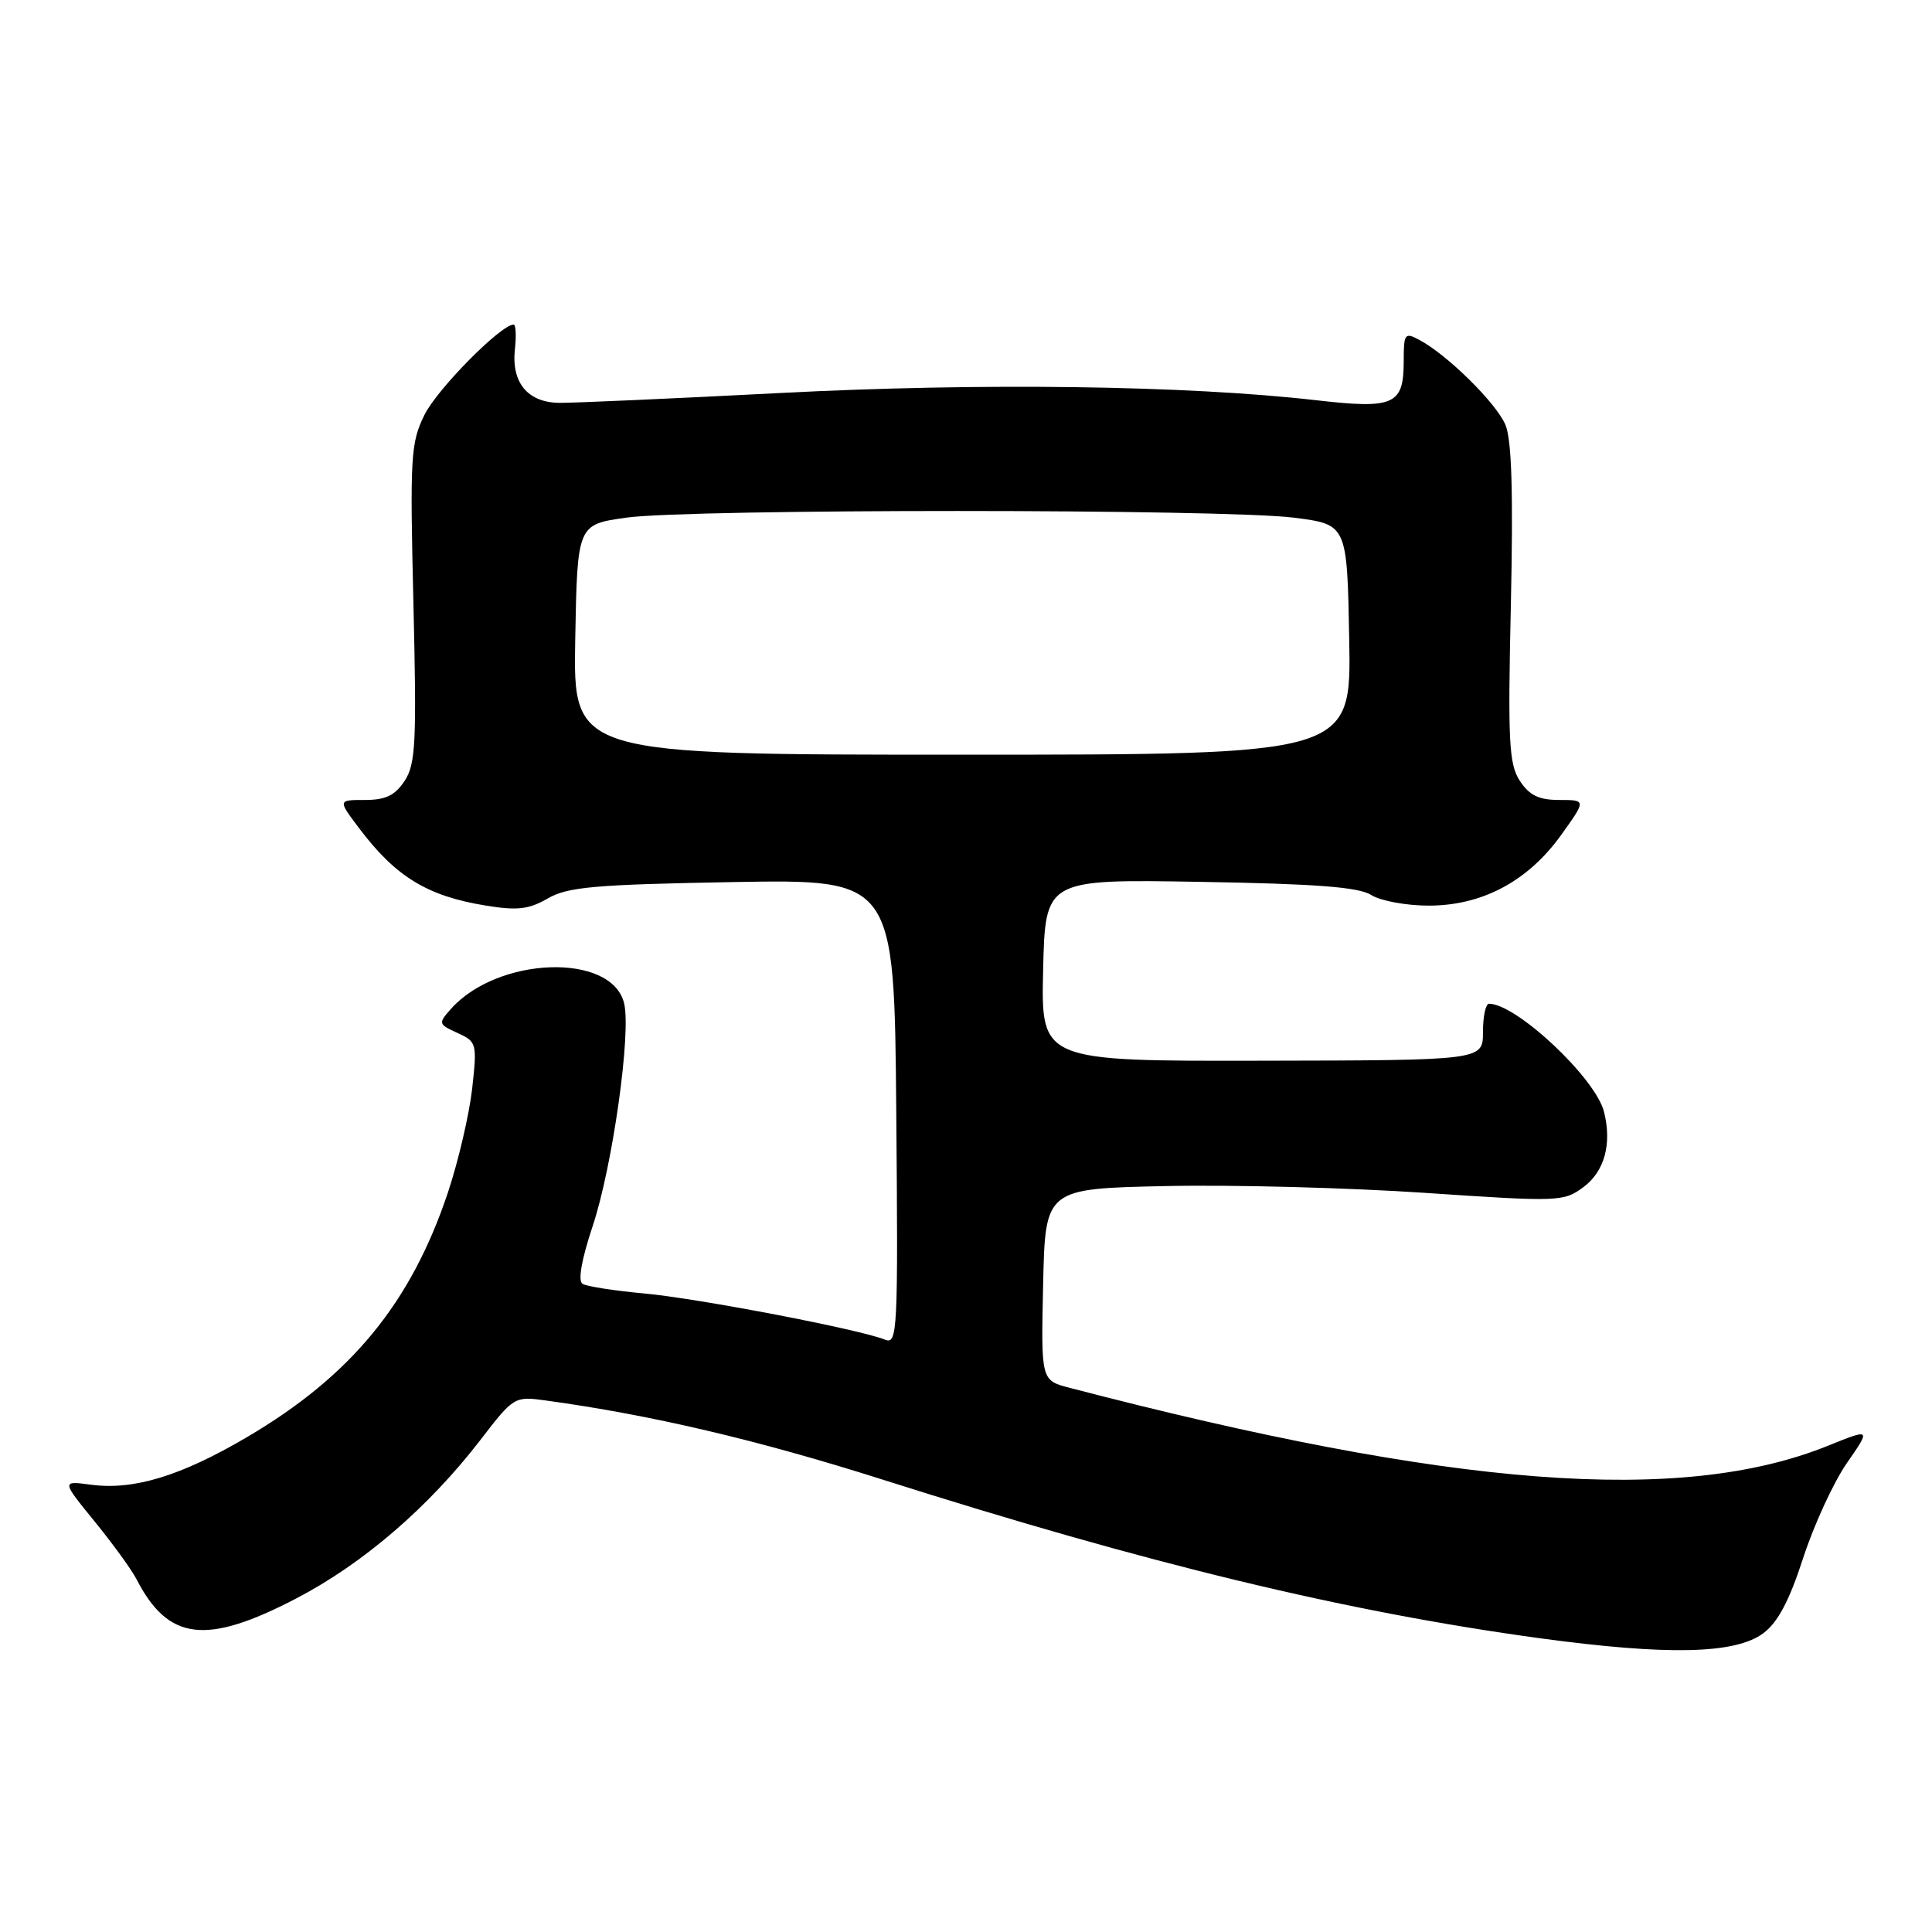 <?xml version="1.0" encoding="UTF-8" standalone="no"?>
<!DOCTYPE svg PUBLIC "-//W3C//DTD SVG 1.1//EN" "http://www.w3.org/Graphics/SVG/1.1/DTD/svg11.dtd" >
<svg xmlns="http://www.w3.org/2000/svg" xmlns:xlink="http://www.w3.org/1999/xlink" version="1.1" viewBox="0 0 256 256">
 <g >
 <path fill="currentColor"
d=" M 233.65 216.41 C 235.58 214.97 237.10 212.09 238.93 206.44 C 240.35 202.07 242.95 196.42 244.71 193.88 C 247.91 189.27 247.91 189.27 242.21 191.57 C 222.76 199.43 192.36 197.10 141.72 183.89 C 137.94 182.91 137.94 182.91 138.22 170.20 C 138.50 157.50 138.50 157.50 154.50 157.16 C 163.30 156.97 178.74 157.38 188.81 158.06 C 206.57 159.26 207.20 159.24 209.81 157.30 C 212.61 155.22 213.61 151.57 212.54 147.32 C 211.43 142.86 200.93 133.00 197.30 133.00 C 196.86 133.00 196.50 134.69 196.50 136.75 C 196.50 140.50 196.50 140.50 167.22 140.55 C 137.94 140.61 137.94 140.61 138.22 128.55 C 138.50 116.50 138.50 116.50 159.00 116.85 C 174.40 117.11 180.05 117.54 181.71 118.60 C 182.93 119.37 186.35 120.00 189.31 120.00 C 196.39 120.00 202.44 116.78 206.83 110.68 C 210.19 106.00 210.19 106.00 206.62 106.00 C 203.90 106.00 202.65 105.39 201.39 103.47 C 199.94 101.26 199.79 98.32 200.20 80.02 C 200.52 65.25 200.31 58.28 199.48 56.30 C 198.27 53.42 191.80 47.03 188.09 45.05 C 186.14 44.00 186.00 44.18 186.00 47.84 C 186.00 53.66 184.74 54.22 174.37 53.03 C 157.25 51.07 129.95 50.70 103.50 52.07 C 89.20 52.81 75.97 53.40 74.11 53.38 C 69.91 53.33 67.74 50.69 68.23 46.25 C 68.43 44.46 68.35 43.00 68.05 43.01 C 66.35 43.03 57.93 51.56 56.25 54.96 C 54.42 58.67 54.31 60.46 54.78 79.94 C 55.22 98.38 55.08 101.23 53.62 103.46 C 52.35 105.40 51.10 106.00 48.36 106.00 C 44.76 106.00 44.76 106.00 47.59 109.75 C 52.44 116.18 56.61 118.73 64.35 119.99 C 68.54 120.68 70.07 120.50 72.58 119.05 C 75.22 117.52 78.80 117.21 97.08 116.88 C 118.50 116.50 118.50 116.50 118.76 147.36 C 119.01 176.52 118.93 178.19 117.26 177.51 C 113.93 176.15 92.49 172.04 85.35 171.39 C 81.42 171.03 77.75 170.46 77.19 170.12 C 76.56 169.73 77.05 166.92 78.52 162.50 C 81.16 154.60 83.67 136.79 82.69 132.91 C 81.01 126.20 65.94 126.72 59.74 133.70 C 58.05 135.60 58.08 135.72 60.62 136.87 C 63.17 138.04 63.23 138.25 62.56 144.29 C 62.17 147.70 60.73 153.87 59.36 157.99 C 54.45 172.67 46.54 182.30 32.74 190.42 C 23.95 195.59 17.70 197.49 12.04 196.73 C 8.15 196.21 8.15 196.21 12.53 201.59 C 14.94 204.55 17.44 207.99 18.08 209.24 C 22.30 217.42 27.29 218.03 39.24 211.81 C 48.10 207.20 56.77 199.74 63.65 190.81 C 68.07 185.06 68.17 185.00 72.31 185.57 C 86.21 187.47 100.43 190.81 116.84 196.02 C 152.13 207.24 178.37 213.57 204.00 217.07 C 220.98 219.38 229.94 219.18 233.65 216.41 Z  M 76.22 84.75 C 76.50 69.50 76.50 69.50 83.00 68.59 C 91.38 67.41 162.33 67.42 171.50 68.60 C 178.50 69.50 178.50 69.50 178.78 84.75 C 179.05 100.00 179.05 100.00 127.50 100.00 C 75.95 100.00 75.95 100.00 76.22 84.75 Z "/>
</g>
</svg>